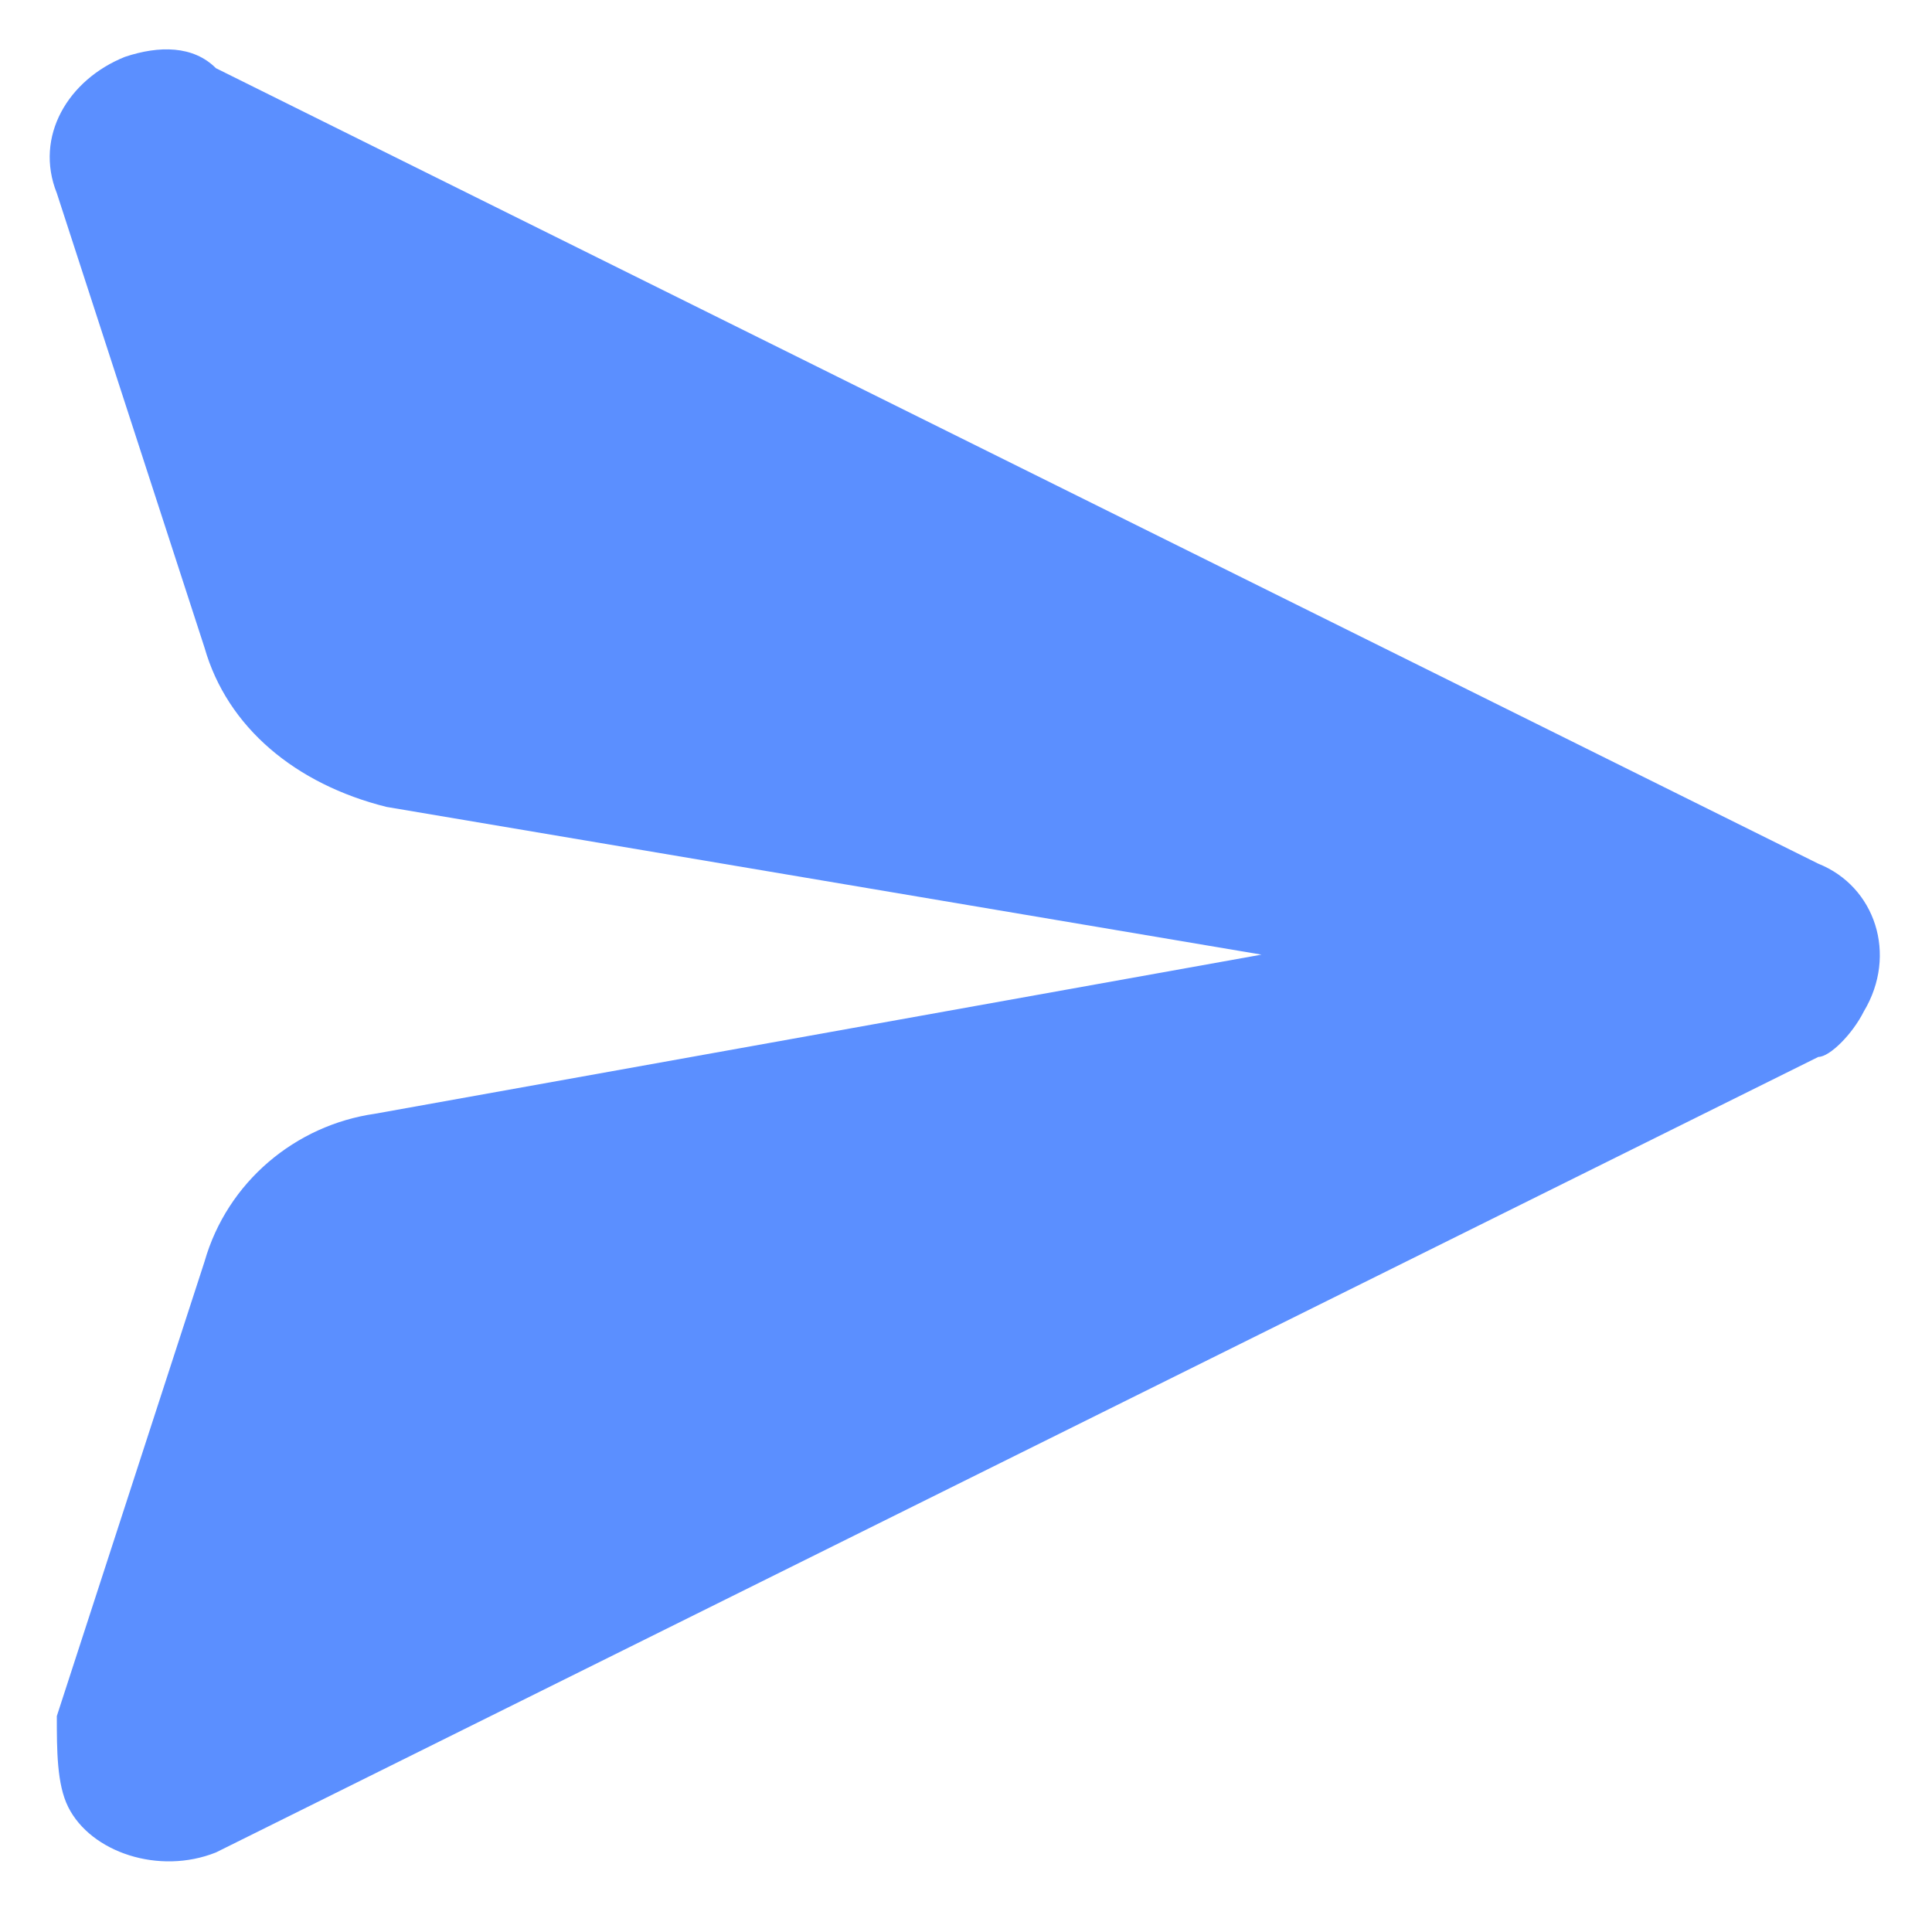 <?xml version="1.0" encoding="utf-8"?>
<!-- Generator: Adobe Illustrator 24.0.2, SVG Export Plug-In . SVG Version: 6.00 Build 0)  -->
<svg version="1.1" id="Layer_1" xmlns="http://www.w3.org/2000/svg" xmlns:xlink="http://www.w3.org/1999/xlink" x="0px" y="0px"
	 viewBox="0 0 17 17" style="enable-background:new 0 0 17 17;" xml:space="preserve">
<style type="text/css">
	.st0{fill-rule:evenodd;clip-rule:evenodd;fill:#5B8FFF;}
</style>
<g>
	<path class="st0" d="M1.9,0.6l14.1,7c0.5,0.2,0.7,0.8,0.4,1.3c-0.1,0.2-0.3,0.4-0.4,0.4l-14.1,7c-0.5,0.2-1.1,0-1.3-0.4
		c-0.1-0.2-0.1-0.5-0.1-0.8l1.3-4c0.2-0.7,0.8-1.2,1.5-1.3l7.8-1.4L3.4,7.1C2.6,6.9,2,6.4,1.8,5.7l-1.3-4C0.3,1.2,0.6,0.7,1.1,0.5
		C1.4,0.4,1.7,0.4,1.9,0.6L1.9,0.6z"/>
</g>
</svg>
